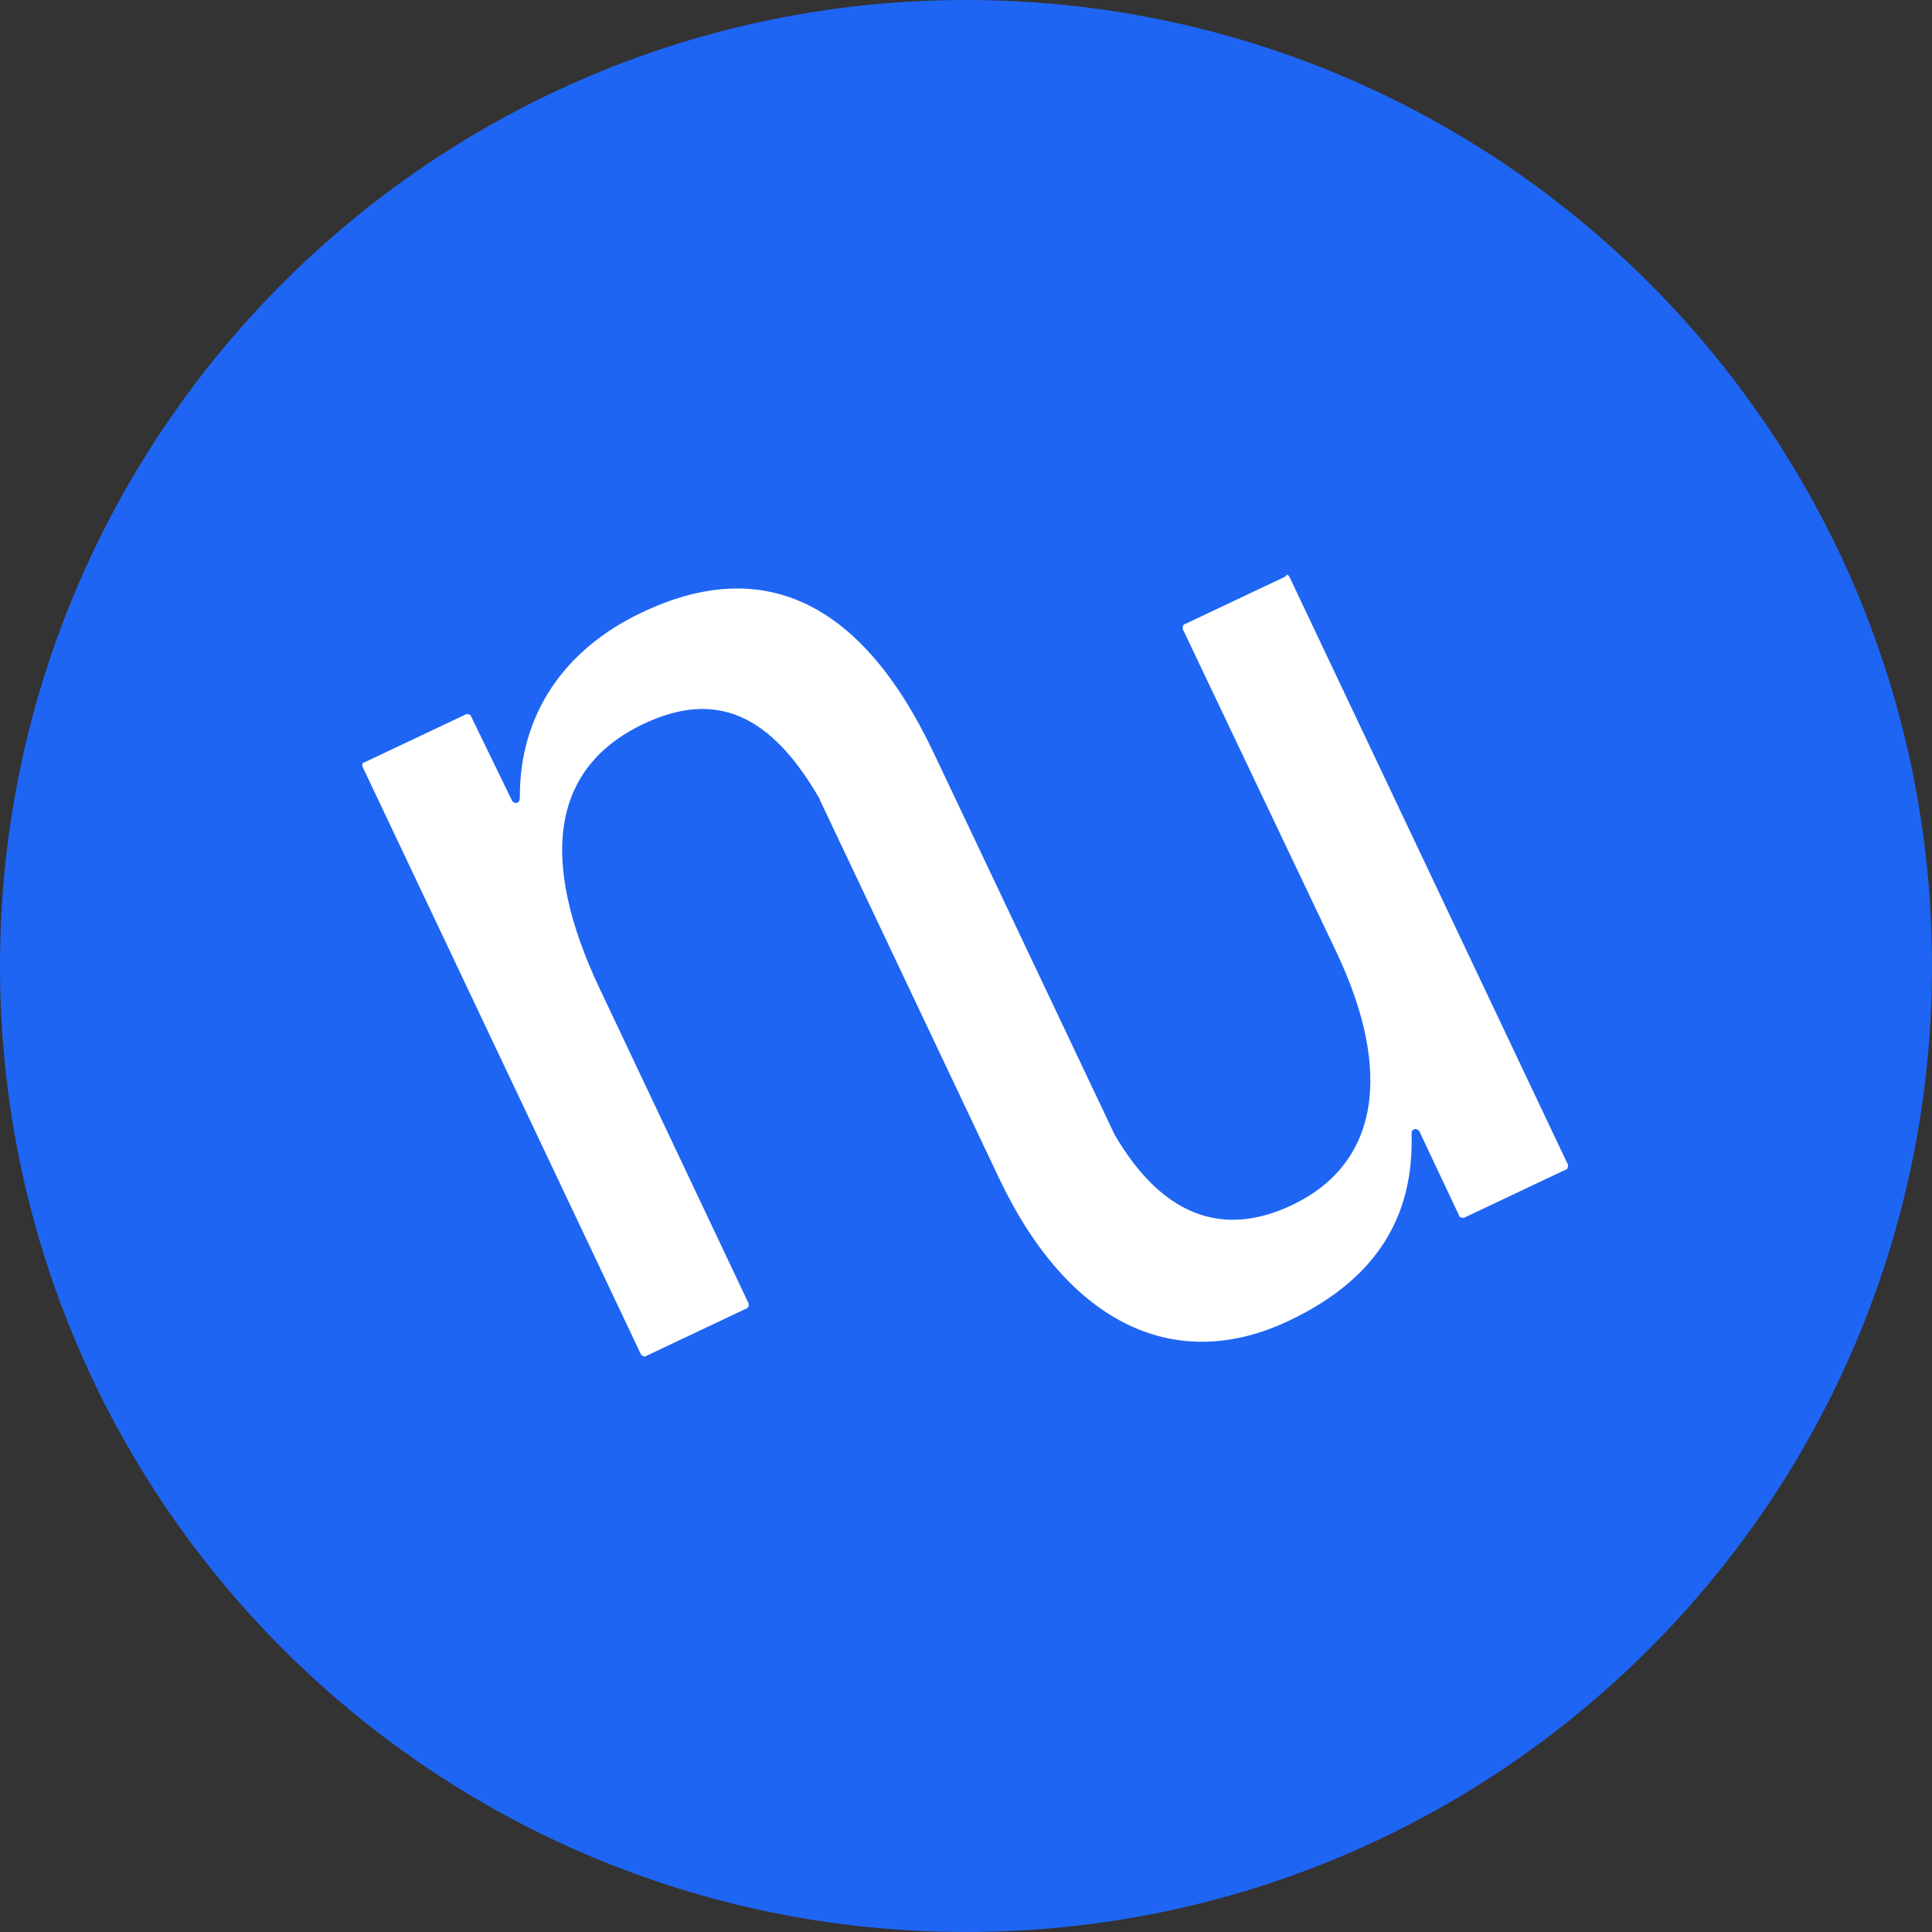 <svg xmlns="http://www.w3.org/2000/svg" width="32" height="32" viewBox="0 0 32 32" fill="none">
    <rect x="0" y="0" width="32" height="32" fill="#333333" stroke="none"/>
    <path d="M16 32C24.837 32 32 24.837 32 16C32 7.163 24.837 0 16 0C7.163 0 0 7.163 0 16C0 24.837 7.163 32 16 32Z" fill="#1E65F3" />
    <path d="M21.29 9.55L19.62 10.34C19.61 10.34 19.6 10.35 19.6 10.36C19.59 10.37 19.59 10.38 19.59 10.38C19.59 10.39 19.59 10.4 19.59 10.41C19.59 10.42 19.59 10.43 19.6 10.44L22.14 15.78C23.08 17.77 22.83 19.28 21.4 19.96C20.24 20.51 19.24 20.13 18.46 18.79L15.46 12.46C14.24 9.89 12.58 9.21 10.62 10.15C9.34 10.76 8.6 11.84 8.61 13.22C8.61 13.24 8.6 13.25 8.6 13.27C8.59 13.28 8.58 13.29 8.56 13.3C8.54 13.3 8.53 13.3 8.51 13.29C8.5 13.28 8.48 13.27 8.48 13.26L7.8 11.86C7.8 11.85 7.79 11.84 7.78 11.84C7.77 11.83 7.76 11.83 7.76 11.83C7.75 11.83 7.74 11.83 7.73 11.83C7.72 11.83 7.71 11.83 7.7 11.84L6.03 12.63C6.02 12.62 6.01 12.64 6 12.66C6 12.67 6 12.69 6.01 12.71L10.61 22.42C10.62 22.44 10.63 22.45 10.65 22.46C10.67 22.47 10.69 22.47 10.7 22.46L12.37 21.67C12.38 21.67 12.39 21.66 12.39 21.65C12.4 21.64 12.4 21.63 12.4 21.63C12.4 21.62 12.4 21.61 12.4 21.6C12.4 21.59 12.4 21.58 12.39 21.57L9.93 16.37C8.93 14.25 9.12 12.72 10.66 11.99C11.84 11.43 12.76 11.81 13.58 13.24C13.58 13.24 13.58 13.24 13.58 13.25L16.55 19.52C17.7 21.94 19.48 22.77 21.36 21.87C22.81 21.18 23.42 20.14 23.38 18.78C23.38 18.76 23.38 18.75 23.39 18.73C23.4 18.72 23.41 18.71 23.43 18.7C23.45 18.7 23.46 18.7 23.48 18.71C23.49 18.72 23.51 18.73 23.51 18.74L24.17 20.14C24.17 20.15 24.18 20.16 24.19 20.16C24.2 20.17 24.21 20.17 24.21 20.17C24.22 20.17 24.23 20.17 24.24 20.17C24.25 20.17 24.26 20.17 24.27 20.16L25.94 19.37C25.95 19.37 25.96 19.36 25.96 19.35C25.97 19.34 25.97 19.33 25.97 19.33C25.97 19.32 25.97 19.31 25.97 19.3C25.97 19.29 25.97 19.28 25.96 19.27L21.36 9.56C21.35 9.54 21.34 9.53 21.32 9.52C21.3 9.51 21.31 9.54 21.29 9.55Z" fill="white" />
    <style xmlns="" class="darkreader darkreader--fallback">html, body, body :not(iframe) {
    background-color: #181a1b !important;
    border-color: #776e62 !important;
    color: #e8e6e3 !important;
}</style>
</svg>